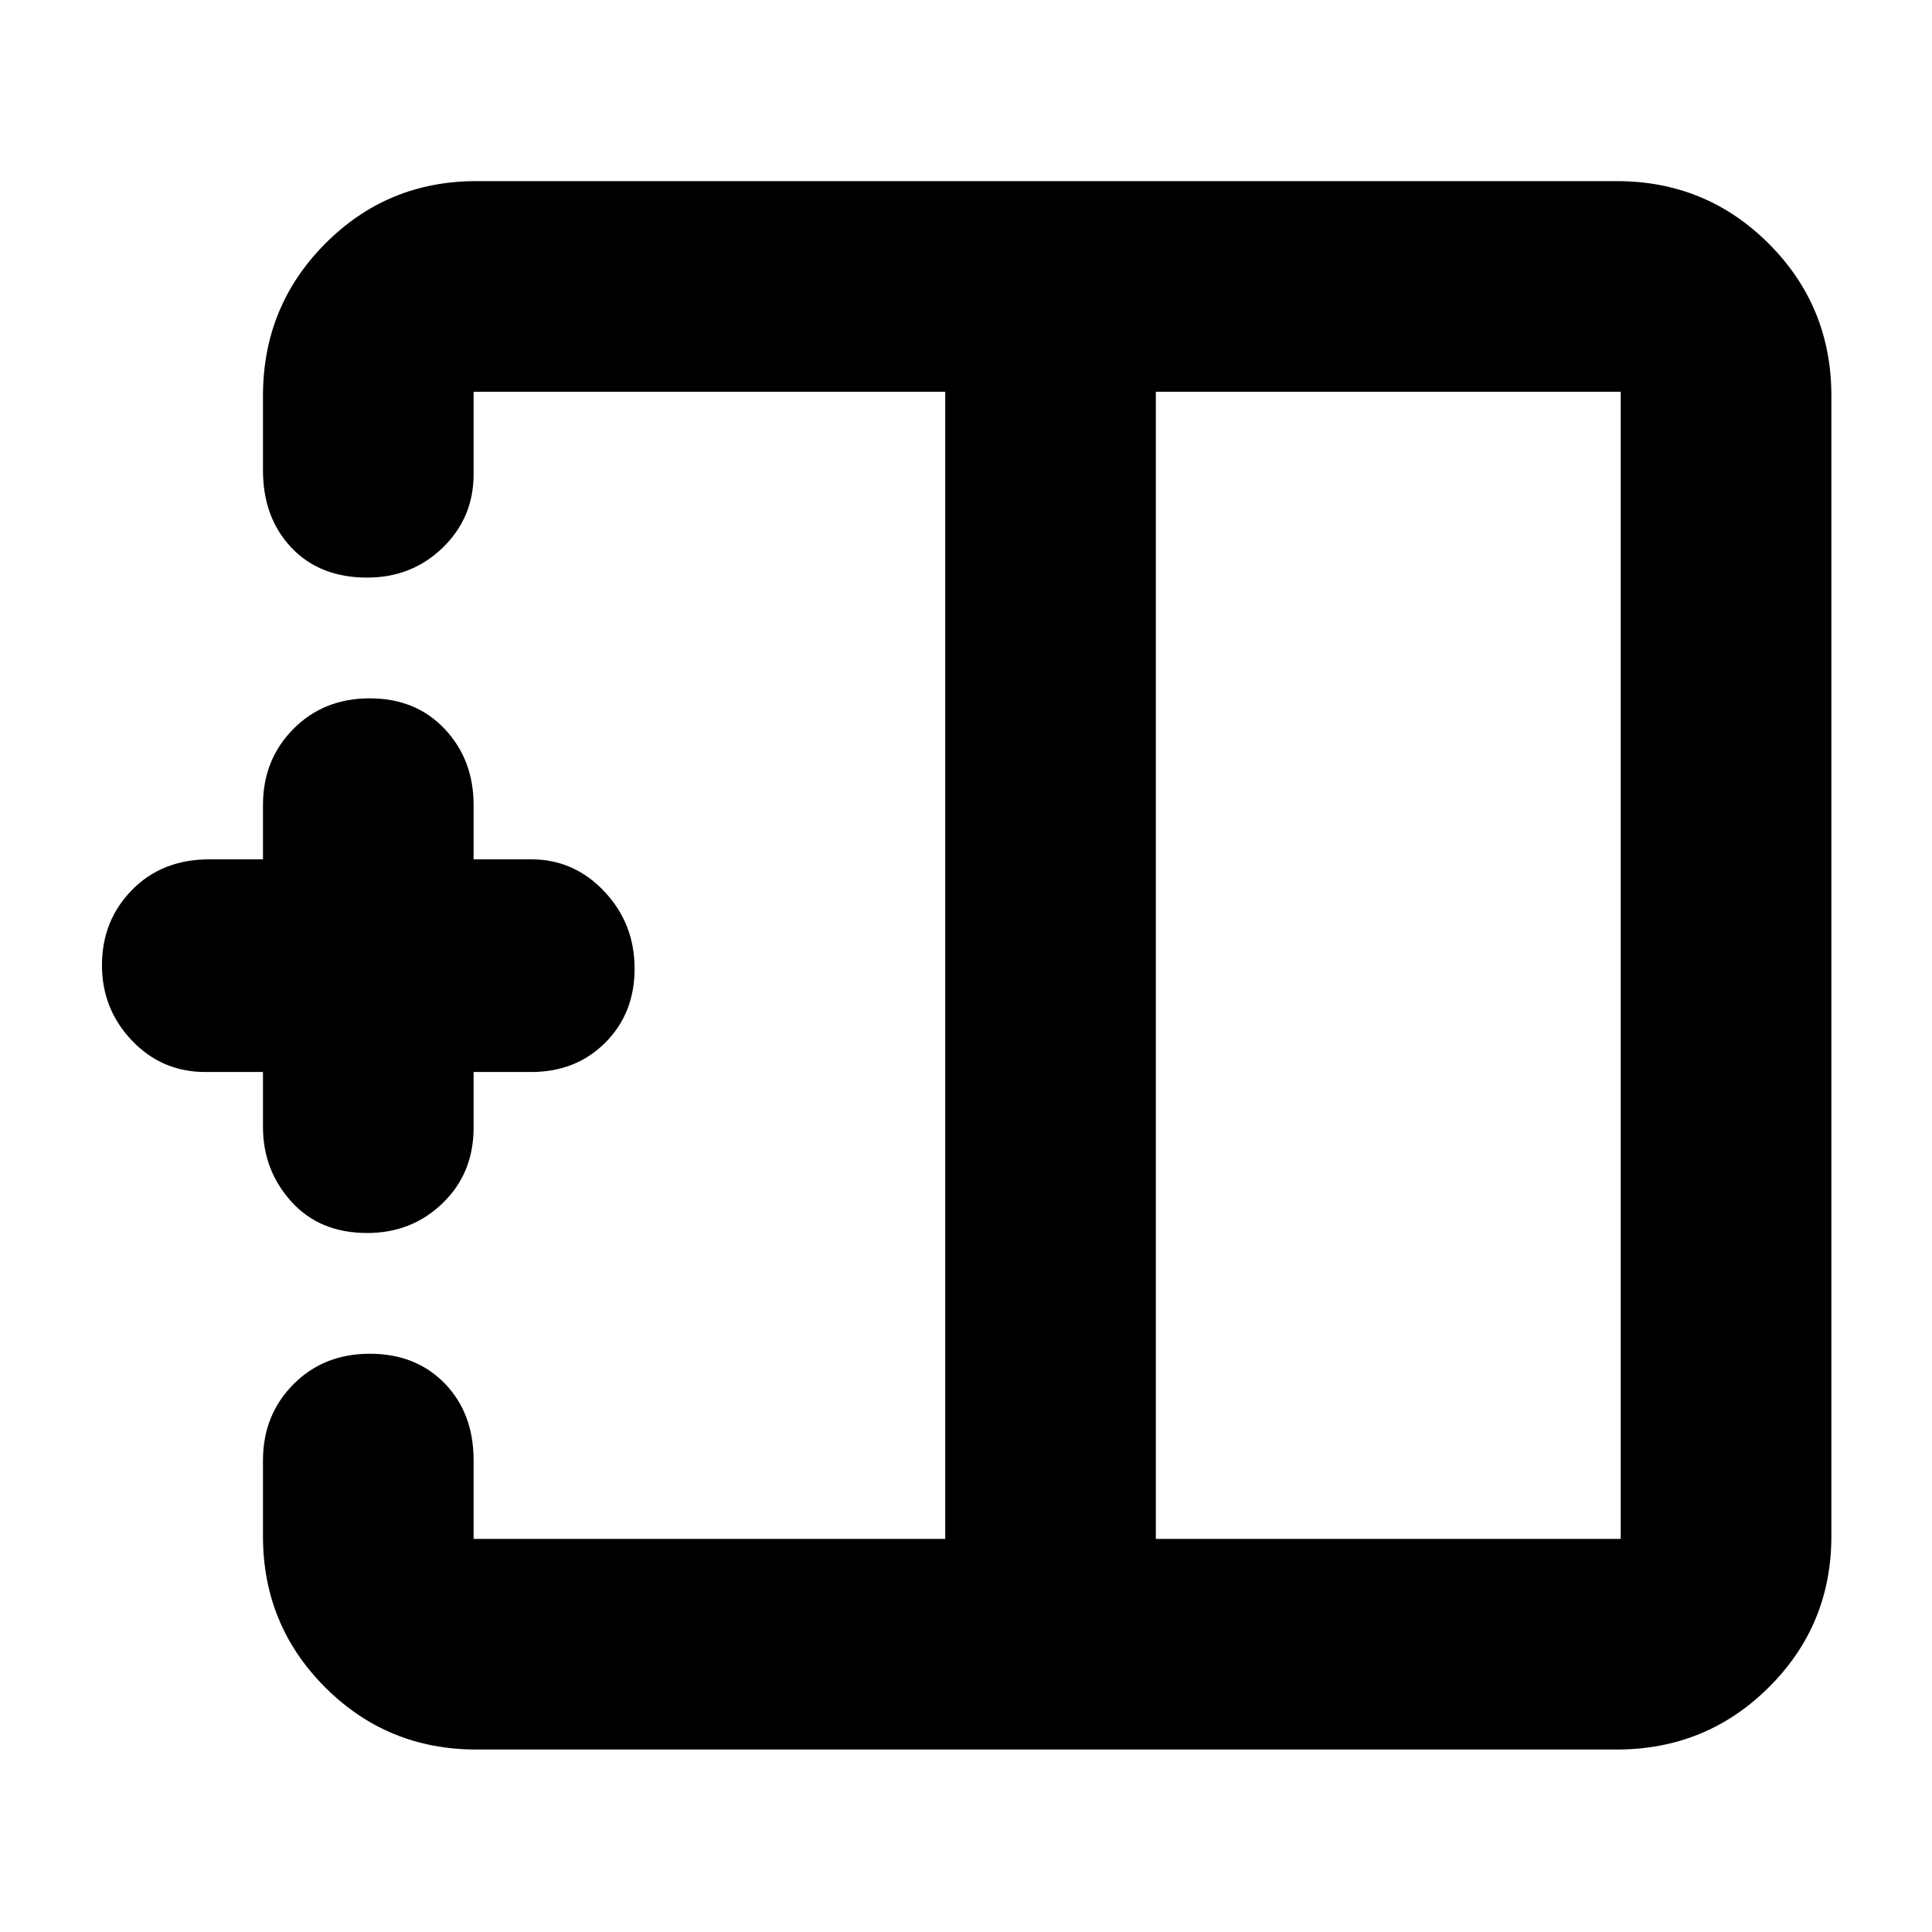 <svg xmlns="http://www.w3.org/2000/svg" height="40" viewBox="0 -960 960 960" width="40"><path d="M574.33-195.33h231v-570h-231v570ZM236.67-90.67q-44.2 0-75.1-30.9-30.9-30.9-30.9-75.1v-37.66q0-22.53 15.07-37.77 15.07-15.23 37.98-15.23 22.91 0 37.26 14.75 14.35 14.75 14.35 38.25v39h234.34v-570H235.33v41q0 21.58-15.33 36.45Q204.66-673 182.45-673q-23.61 0-37.7-14.92-14.08-14.91-14.08-38.41v-37q0-44.48 30.9-75.57 30.9-31.1 75.1-31.1h566.66q44.48 0 75.57 31.1 31.1 31.09 31.1 75.57v566.66q0 44.2-31.1 75.1-31.09 30.9-75.57 30.9H236.67Zm-54.22-256.66q-23.61 0-37.7-15.61-14.08-15.61-14.08-37.06v-27.33H102q-21.58 0-36.46-15.64-14.87-15.64-14.87-37.39 0-22.18 14.91-37.41Q80.5-533 104-533h26.67v-27q0-22.52 15.07-37.76Q160.81-613 183.72-613q22.91 0 37.26 15.24 14.35 15.24 14.35 37.76v27H264q21.22 0 36.27 15.94 15.06 15.94 15.06 38.39 0 22.18-14.57 36.76-14.58 14.58-36.76 14.58h-28.67v27.66q0 22.61-15.33 37.47-15.34 14.87-37.55 14.87ZM469.67-480Zm104.66 0H469.67h104.66Zm0 0Z"/></svg>